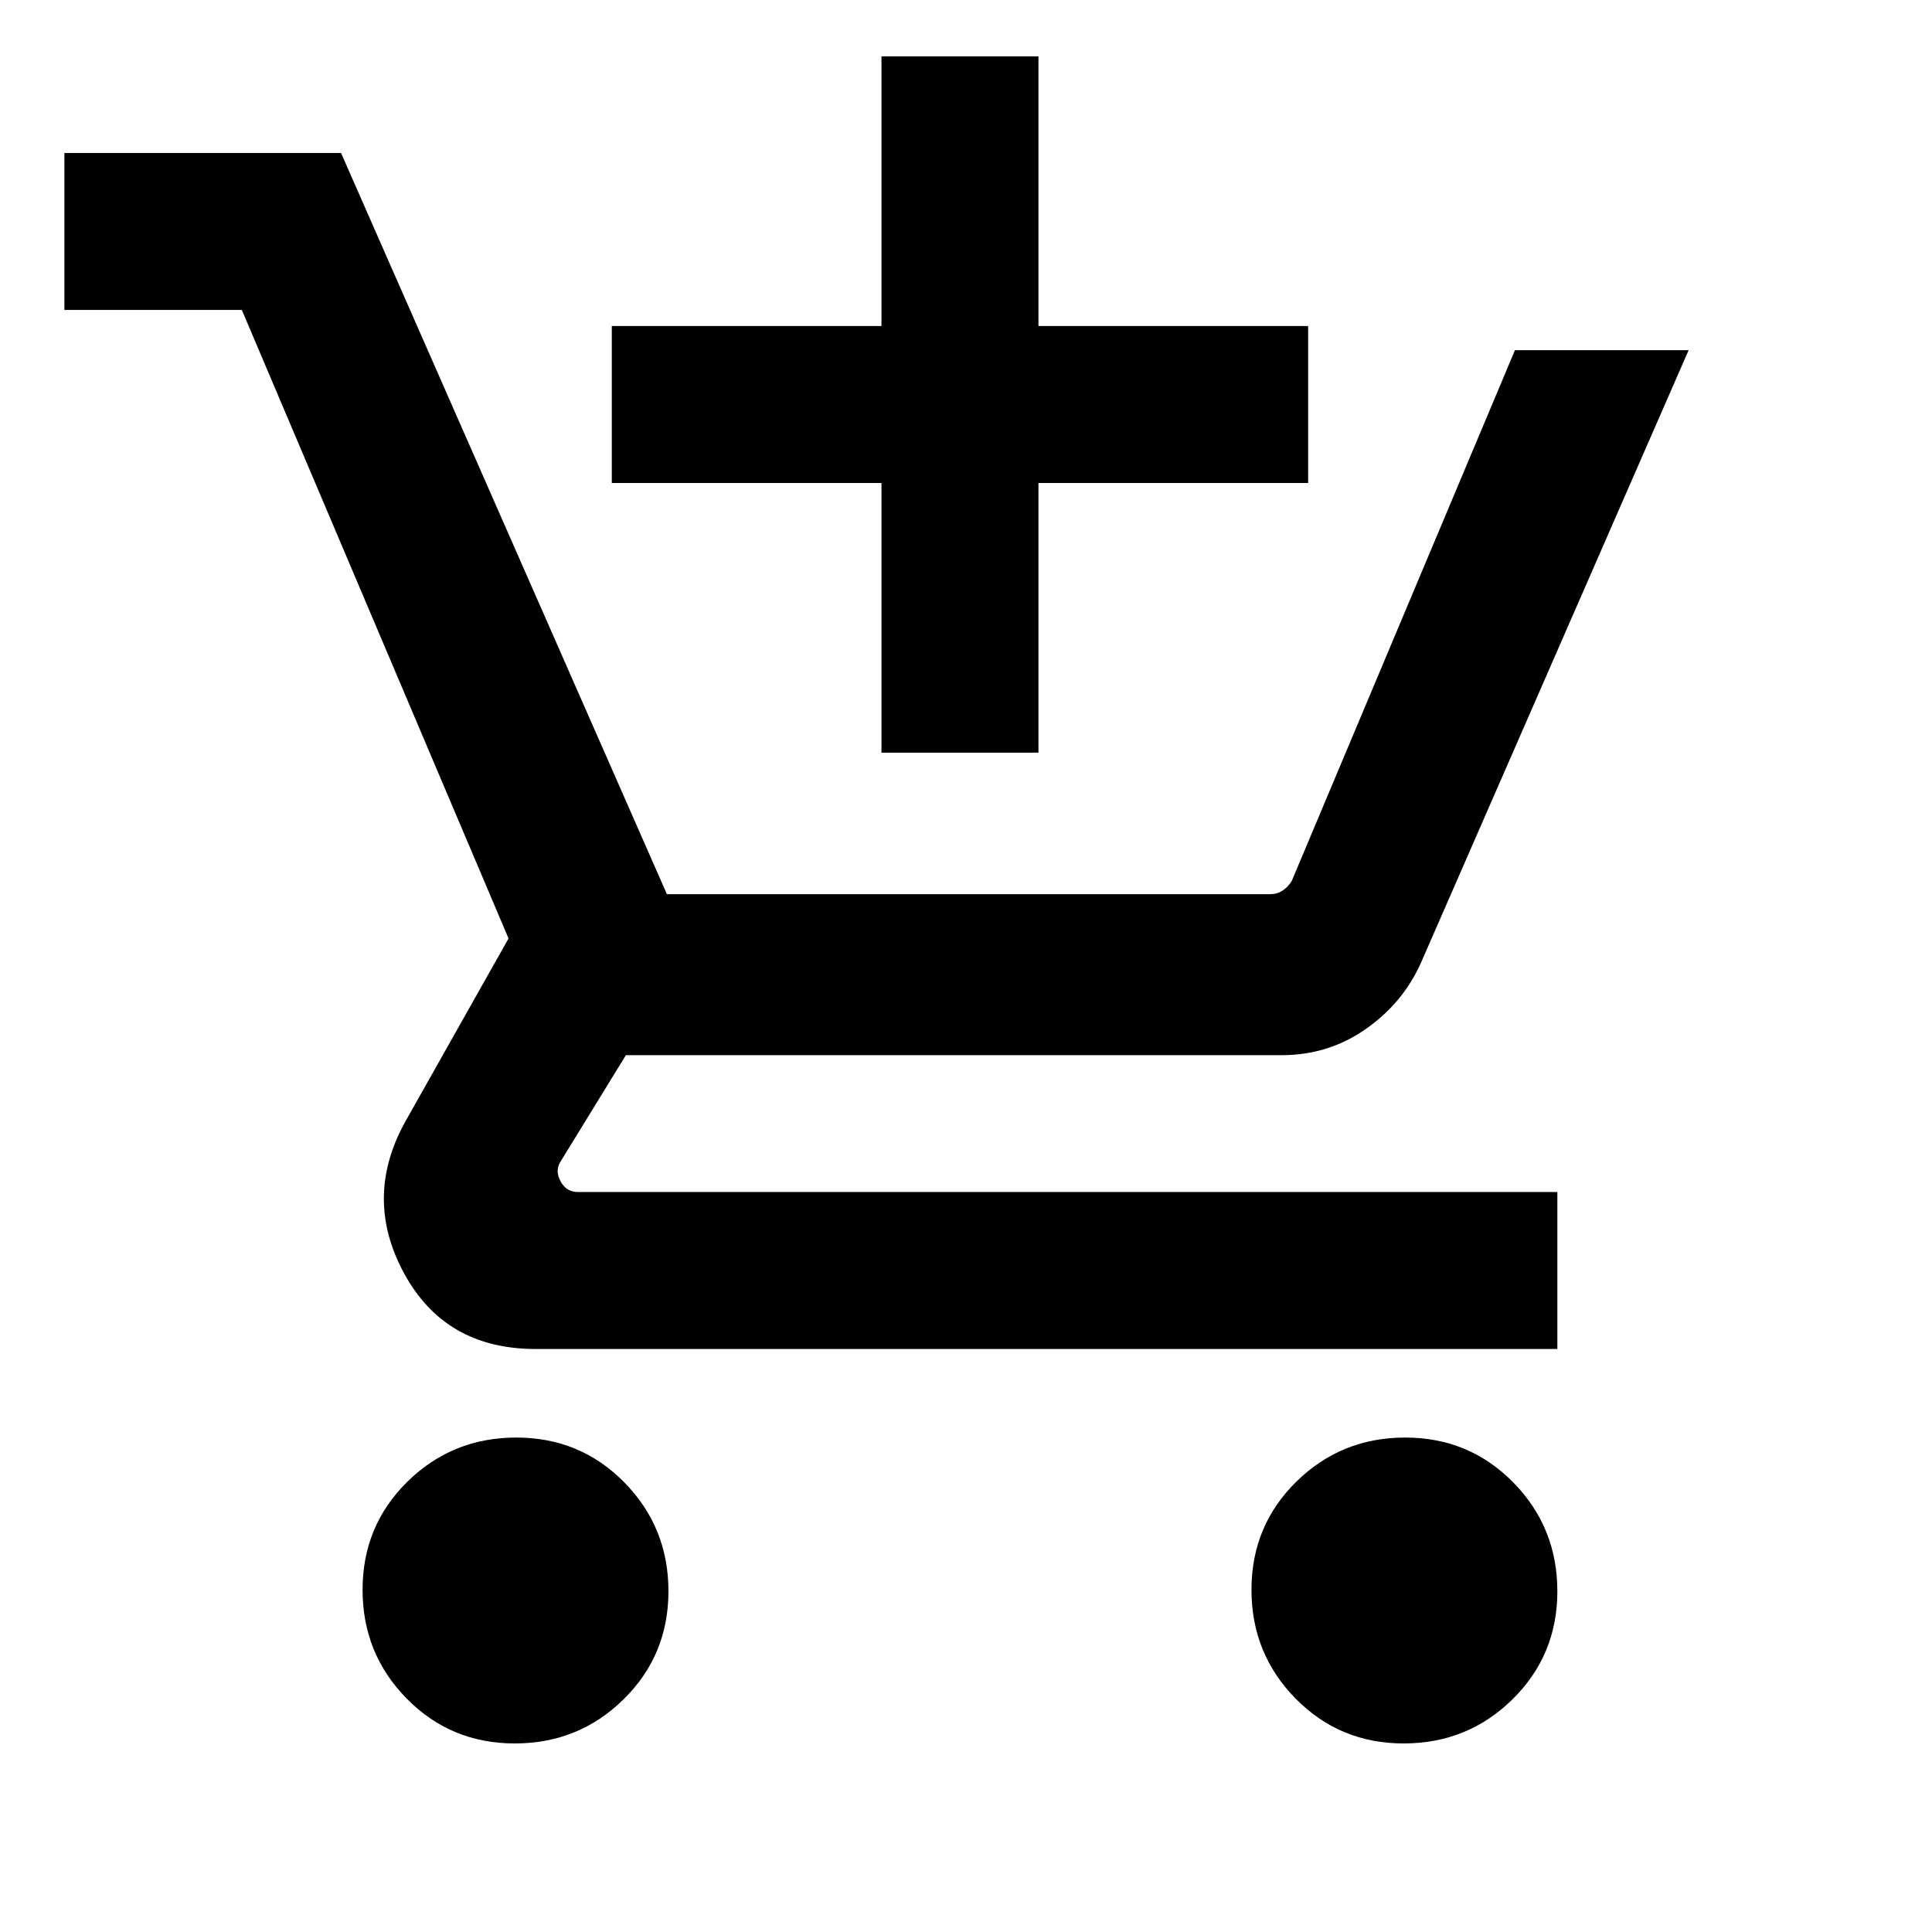 <svg xmlns="http://www.w3.org/2000/svg" height="20" viewBox="0 -960 960 960" width="20"><path d="M438-586v-134H304v-78h134v-134h78v134h134v78H516v134h-78ZM255.78-93.69q-31.78 0-53.7-22.3-21.92-22.29-21.92-54.07 0-31.79 22.29-53.71t54.08-21.92q31.78 0 53.7 22.29 21.92 22.3 21.92 54.08 0 31.78-22.29 53.7-22.3 21.93-54.08 21.93Zm441.69 0q-31.78 0-53.7-22.3-21.92-22.29-21.92-54.07 0-31.79 22.29-53.71 22.3-21.92 54.08-21.92 31.78 0 53.7 22.29 21.92 22.3 21.92 54.08 0 31.78-22.29 53.7-22.29 21.93-54.08 21.93ZM32-806v-78h137.46l161.92 368.31h299.7q3.46 0 6.15-1.73 2.69-1.73 4.62-4.81L752.77-786h86.3L706.38-482.31q-8.84 20.31-27.5 33.46-18.66 13.16-42.03 13.16H311l-32.31 52.61q-3.08 4.62-.19 10 2.88 5.39 8.65 5.39h486.69v78H266.15q-45 0-65.42-37.7-20.42-37.69.89-75.69l51.07-90.61L120.16-806H32Z"/></svg>